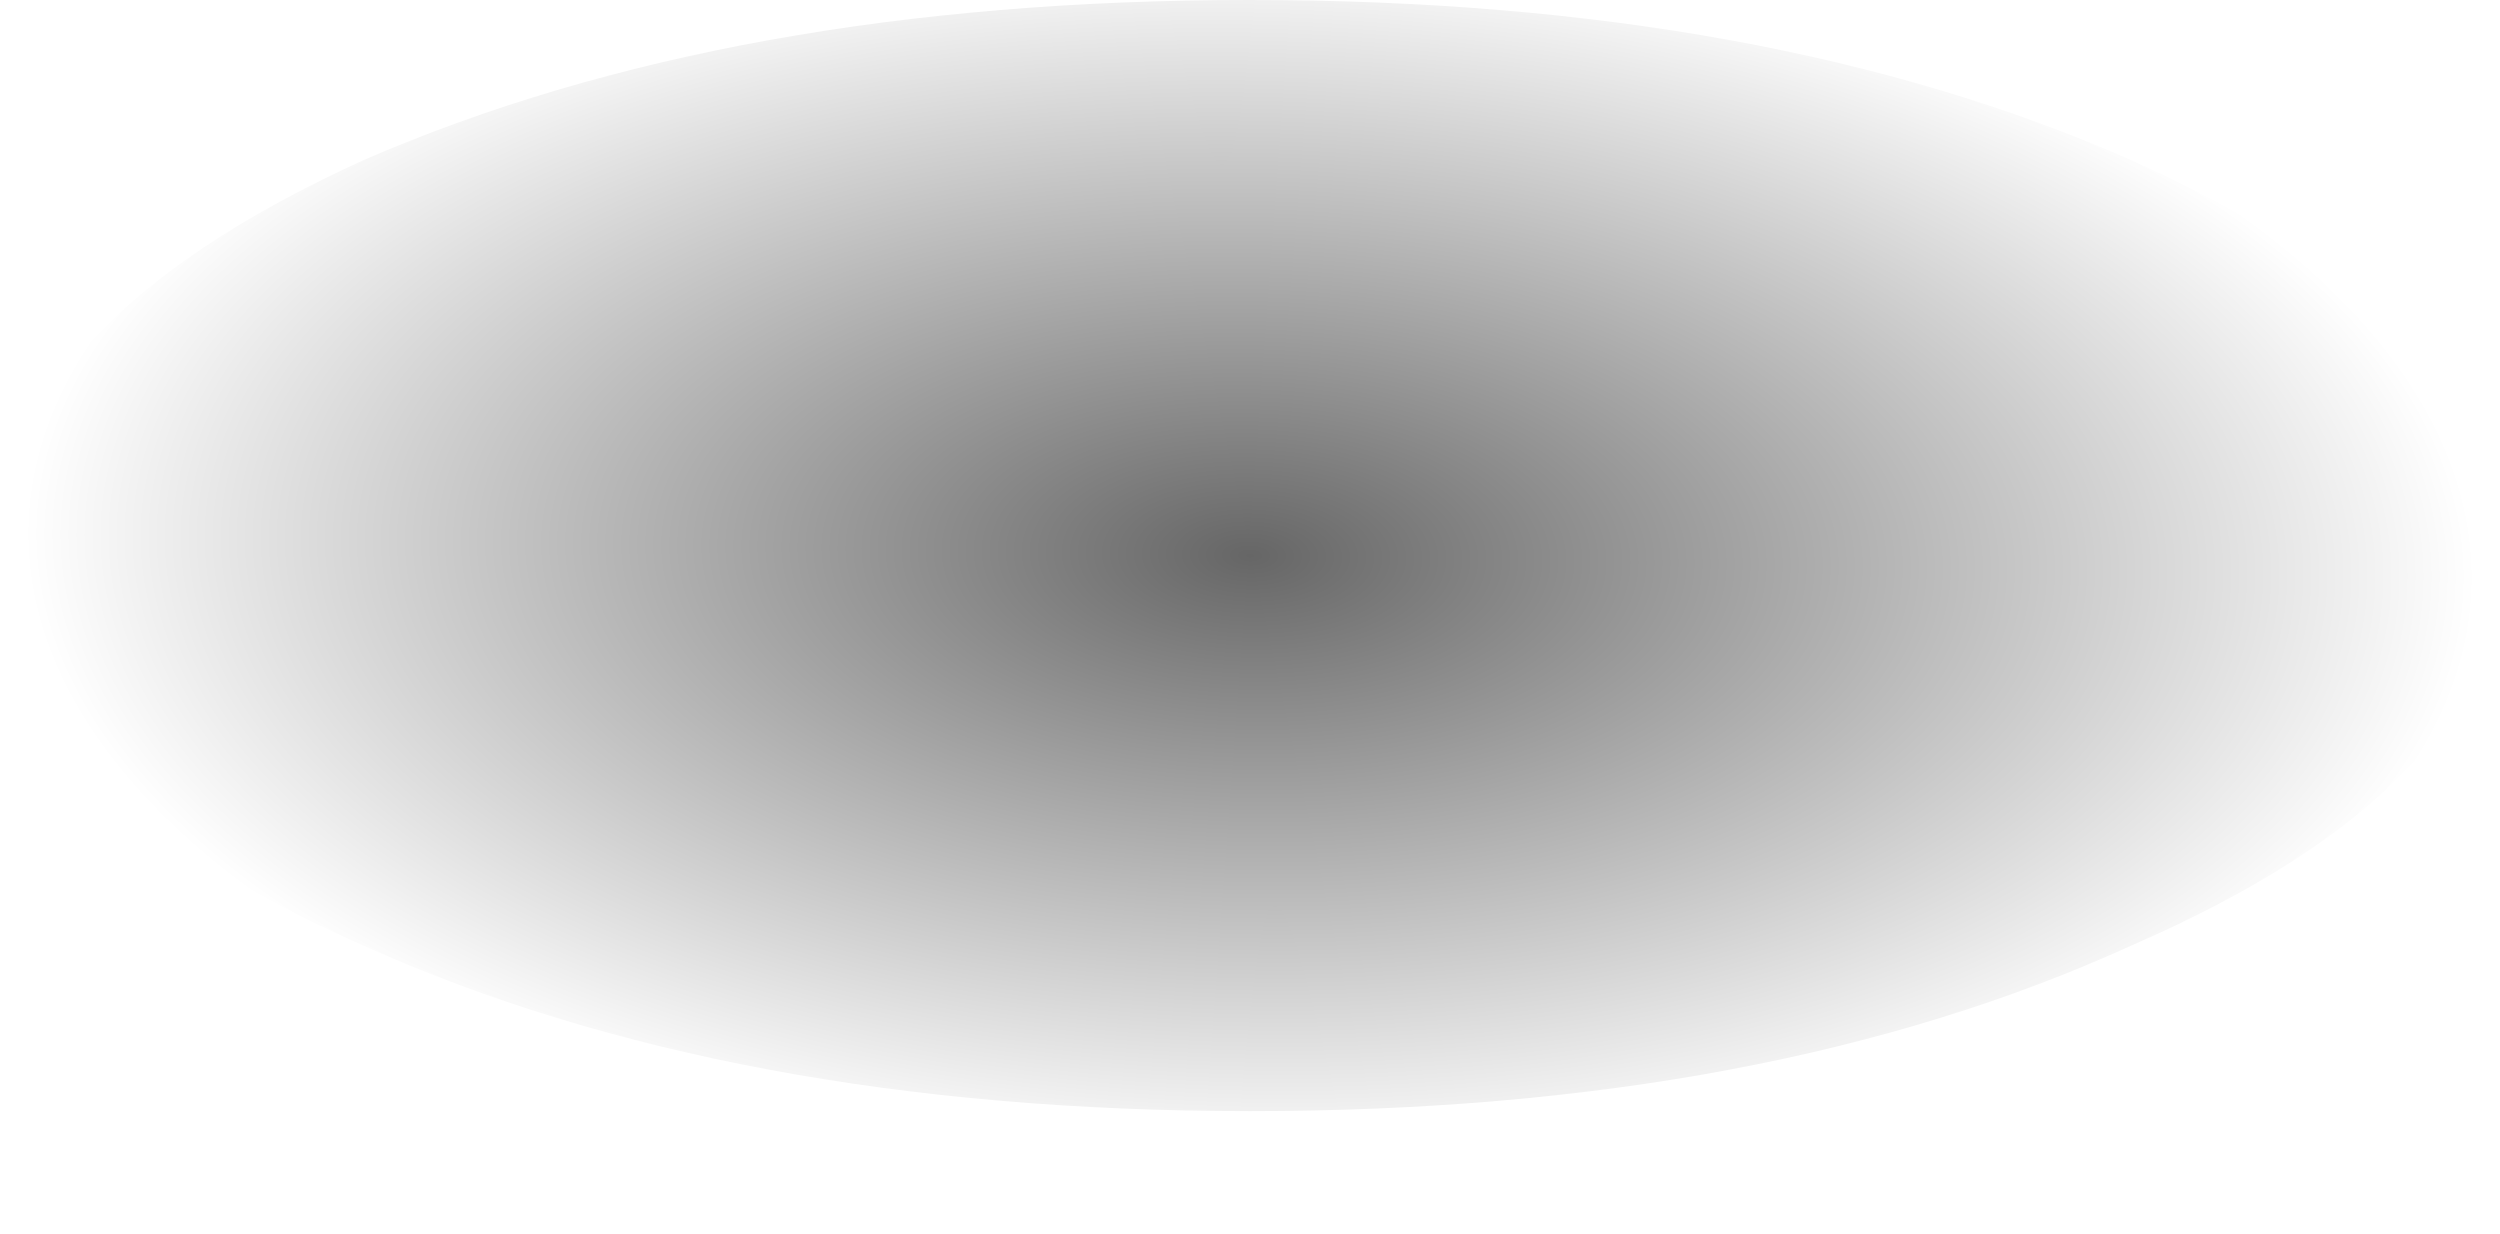 <?xml version="1.0" encoding="UTF-8" standalone="no"?>
<svg xmlns:xlink="http://www.w3.org/1999/xlink" height="11.55px" width="23.4px" xmlns="http://www.w3.org/2000/svg">
  <g transform="matrix(1.0, 0.0, 0.0, 1.0, -3.15, -19.85)">
    <path d="M3.15 25.05 Q3.15 27.2 6.55 28.7 10.0 30.25 14.85 30.25 19.7 30.25 23.1 28.7 26.55 27.2 26.55 25.05 26.55 22.9 23.1 21.35 19.7 19.85 14.85 19.85 10.0 19.85 6.55 21.35 3.15 22.9 3.15 25.05" fill="url(#gradient0)" fill-rule="evenodd" stroke="none">
      <animate attributeName="d" dur="2s" repeatCount="indefinite" values="M3.15 25.05 Q3.15 27.2 6.55 28.7 10.0 30.25 14.85 30.25 19.7 30.25 23.1 28.7 26.55 27.2 26.55 25.05 26.55 22.9 23.1 21.35 19.7 19.85 14.85 19.85 10.0 19.85 6.55 21.35 3.15 22.9 3.15 25.05;M3.15 25.6 Q3.15 28.05 6.55 29.7 10.0 31.4 14.85 31.4 19.7 31.4 23.1 29.7 26.55 28.05 26.55 25.6 26.55 23.2 23.1 21.5 19.7 19.85 14.85 19.85 10.0 19.85 6.55 21.5 3.15 23.2 3.15 25.6"/>
    </path>
    <path d="M3.15 25.05 Q3.15 22.9 6.55 21.35 10.0 19.85 14.85 19.85 19.7 19.85 23.1 21.35 26.55 22.9 26.55 25.05 26.55 27.2 23.1 28.7 19.7 30.25 14.85 30.25 10.0 30.25 6.55 28.7 3.15 27.2 3.15 25.05" fill="none" stroke="#000000" stroke-linecap="round" stroke-linejoin="round" stroke-opacity="0.0" stroke-width="1.0">
      <animate attributeName="stroke" dur="2s" repeatCount="indefinite" values="#000000;#000001"/>
      <animate attributeName="stroke-width" dur="2s" repeatCount="indefinite" values="0.0;0.0"/>
      <animate attributeName="fill-opacity" dur="2s" repeatCount="indefinite" values="0.0;0.0"/>
      <animate attributeName="d" dur="2s" repeatCount="indefinite" values="M3.15 25.05 Q3.15 22.9 6.55 21.35 10.0 19.85 14.85 19.85 19.7 19.85 23.1 21.35 26.55 22.9 26.55 25.05 26.55 27.2 23.1 28.7 19.7 30.25 14.85 30.25 10.0 30.25 6.55 28.7 3.15 27.2 3.15 25.05;M3.15 25.6 Q3.15 23.2 6.55 21.5 10.0 19.85 14.85 19.85 19.7 19.85 23.1 21.5 26.55 23.2 26.55 25.6 26.55 28.05 23.1 29.7 19.7 31.4 14.85 31.4 10.0 31.4 6.55 29.7 3.15 28.05 3.15 25.6"/>
    </path>
  </g>
  <defs>
    <radialGradient cx="0" cy="0" gradientTransform="matrix(3.0E-4, -0.007, 0.014, 4.0E-4, 14.85, 25.05)" gradientUnits="userSpaceOnUse" id="gradient0" r="819.2" spreadMethod="pad">
      <animateTransform additive="replace" attributeName="gradientTransform" dur="2s" from="1" repeatCount="indefinite" to="1" type="scale"/>
      <animateTransform additive="sum" attributeName="gradientTransform" dur="2s" from="14.85 25.05" repeatCount="indefinite" to="14.85 25.6" type="translate"/>
      <animateTransform additive="sum" attributeName="gradientTransform" dur="2s" from="-87.201" repeatCount="indefinite" to="-87.481" type="rotate"/>
      <animateTransform additive="sum" attributeName="gradientTransform" dur="2s" from="0.007 0.014" repeatCount="indefinite" to="0.008 0.014" type="scale"/>
      <animateTransform additive="sum" attributeName="gradientTransform" dur="2s" from="2.579" repeatCount="indefinite" to="1.462" type="skewX"/>
      <stop offset="0.0" stop-color="#000000" stop-opacity="0.6">
        <animate attributeName="offset" dur="2s" repeatCount="indefinite" values="0.0;0.0"/>
        <animate attributeName="stop-color" dur="2s" repeatCount="indefinite" values="#000000;#000001"/>
        <animate attributeName="stop-opacity" dur="2s" repeatCount="indefinite" values="0.6;0.6"/>
      </stop>
      <stop offset="1.0" stop-color="#000000" stop-opacity="0.0">
        <animate attributeName="offset" dur="2s" repeatCount="indefinite" values="1.0;1.0"/>
        <animate attributeName="stop-color" dur="2s" repeatCount="indefinite" values="#000000;#000001"/>
        <animate attributeName="stop-opacity" dur="2s" repeatCount="indefinite" values="0.0;0.0"/>
      </stop>
    </radialGradient>
  </defs>
</svg>
